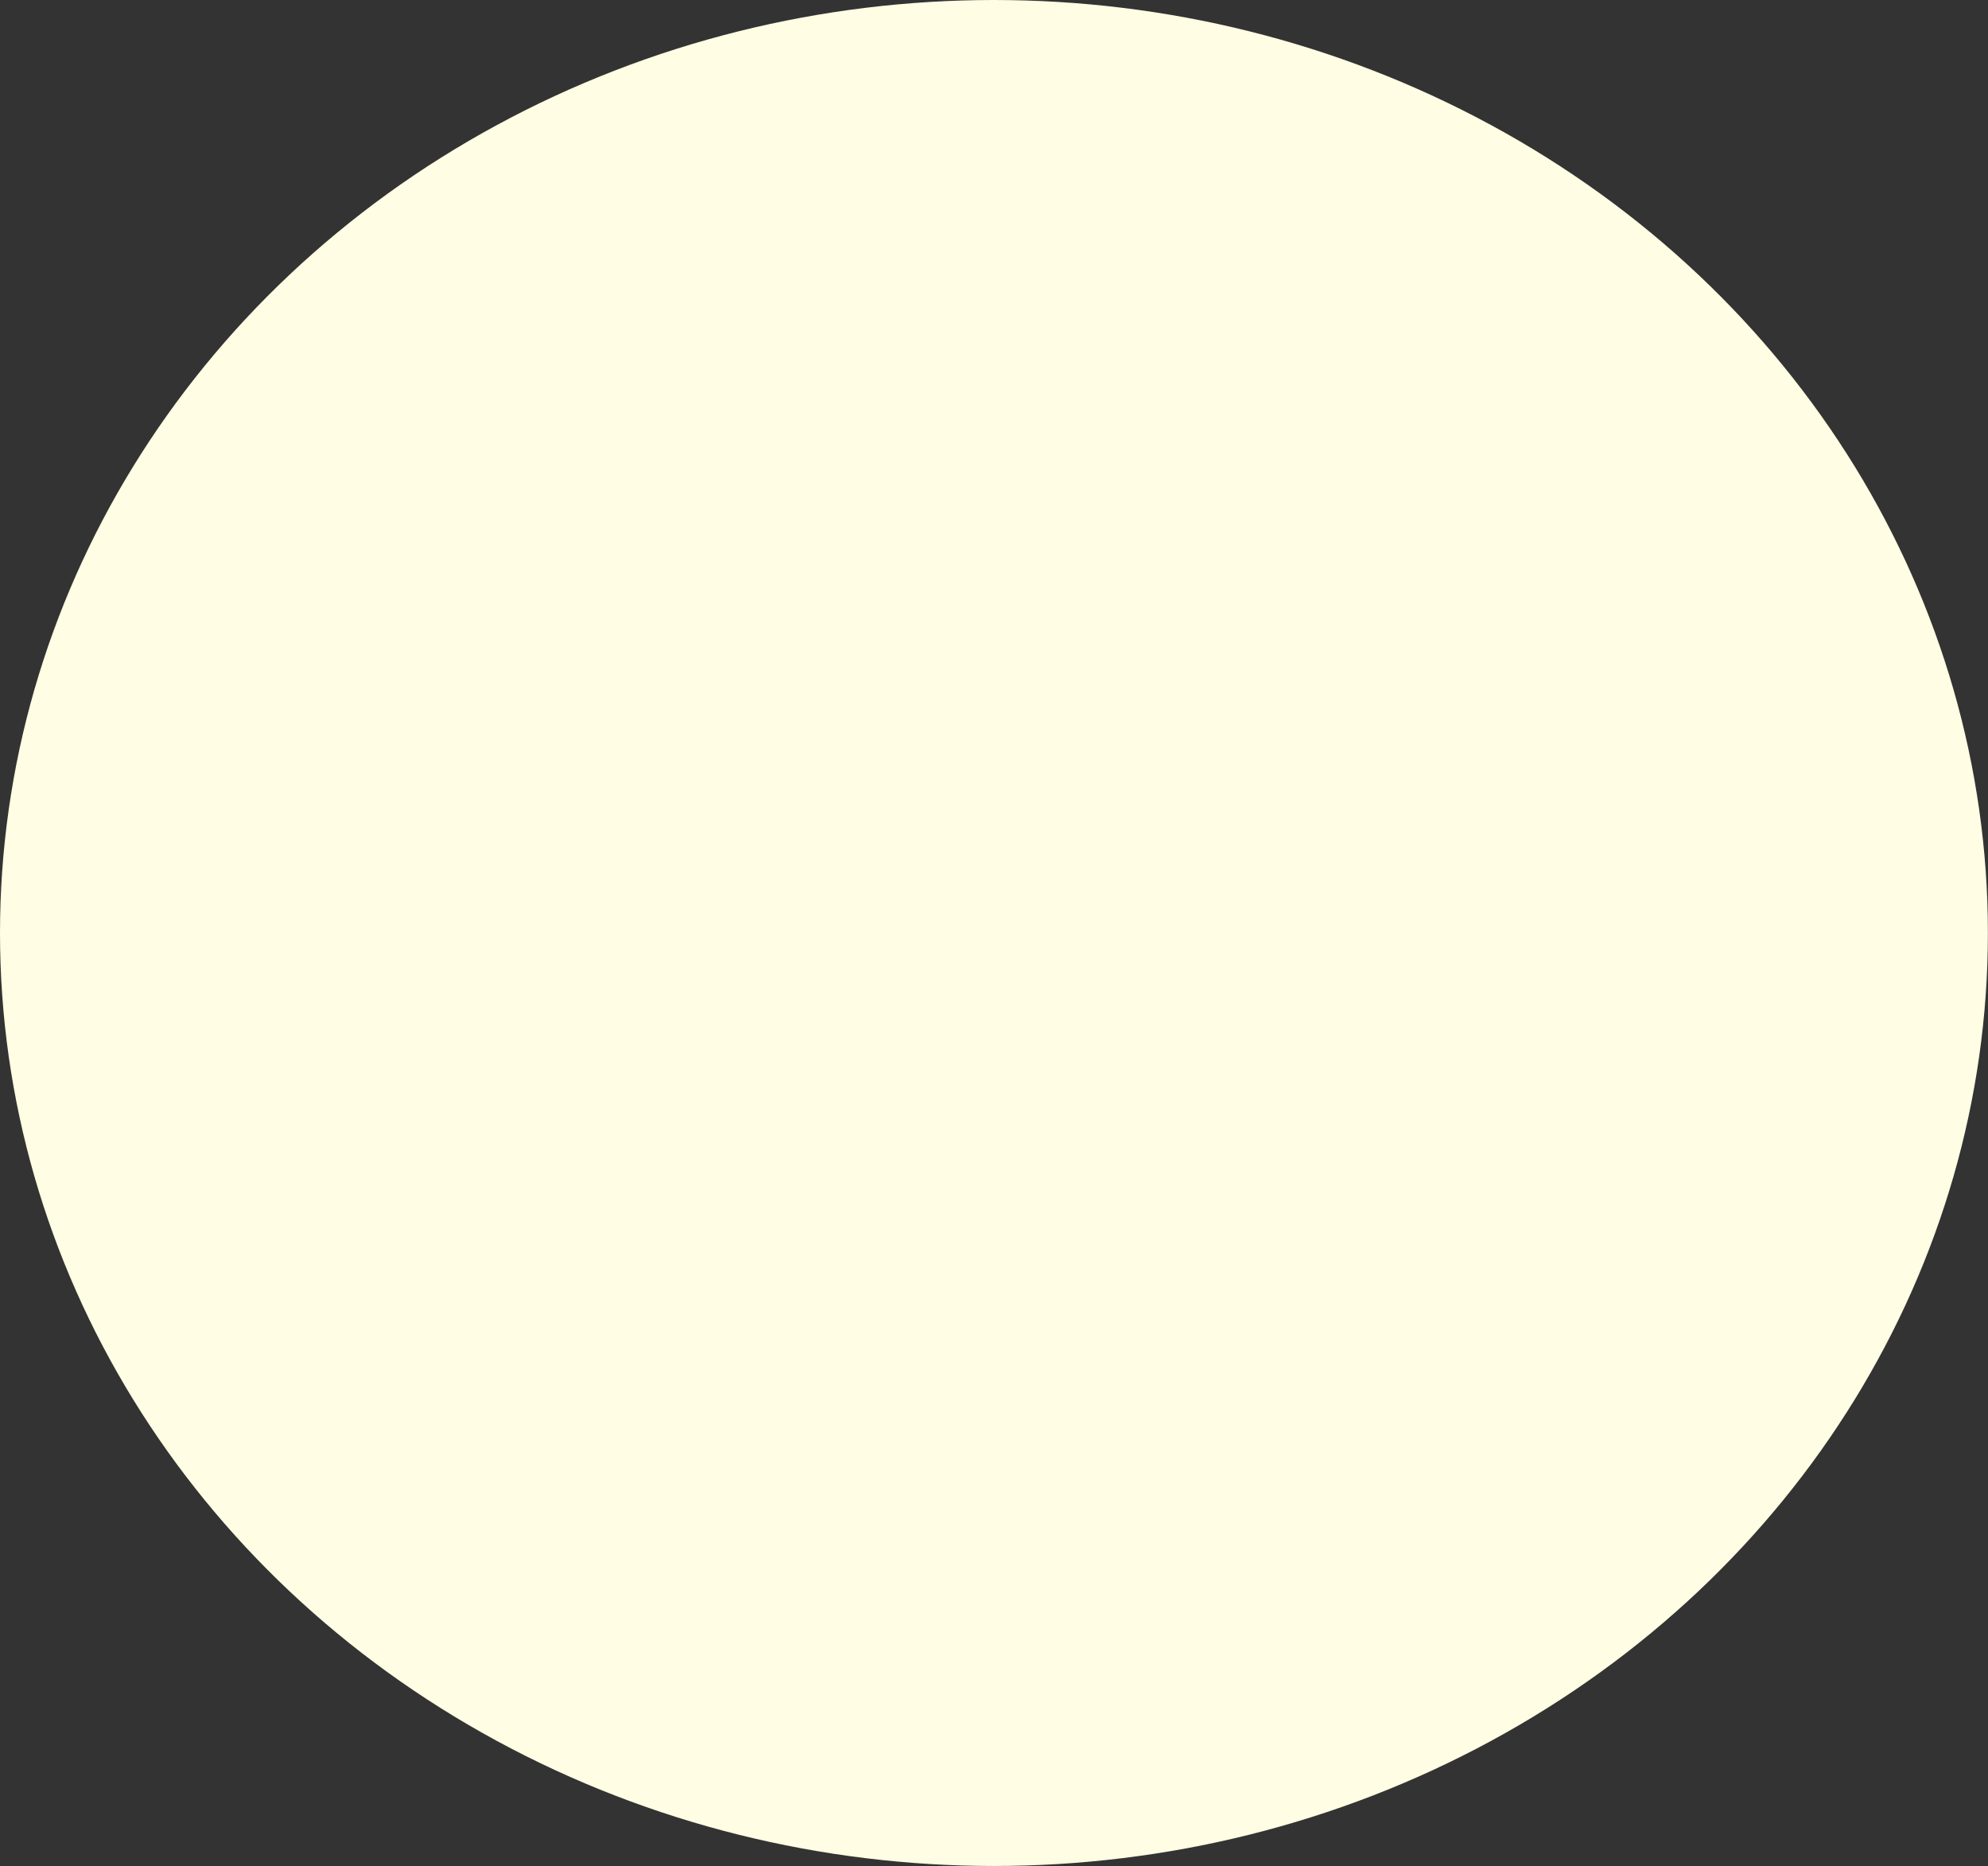 <svg id="Layer_1" data-name="Layer 1" xmlns="http://www.w3.org/2000/svg" viewBox="0 0 216.05 202.74"><rect x="0" y="0" width="216.05" height="202.74" fill="#333333" stroke="none"/><defs><style>.cls-1{fill:#fffde3;}</style></defs><title>Artboard 1</title><ellipse class="cls-1" cx="108.02" cy="101.37" rx="108.02" ry="101.37"/></svg>